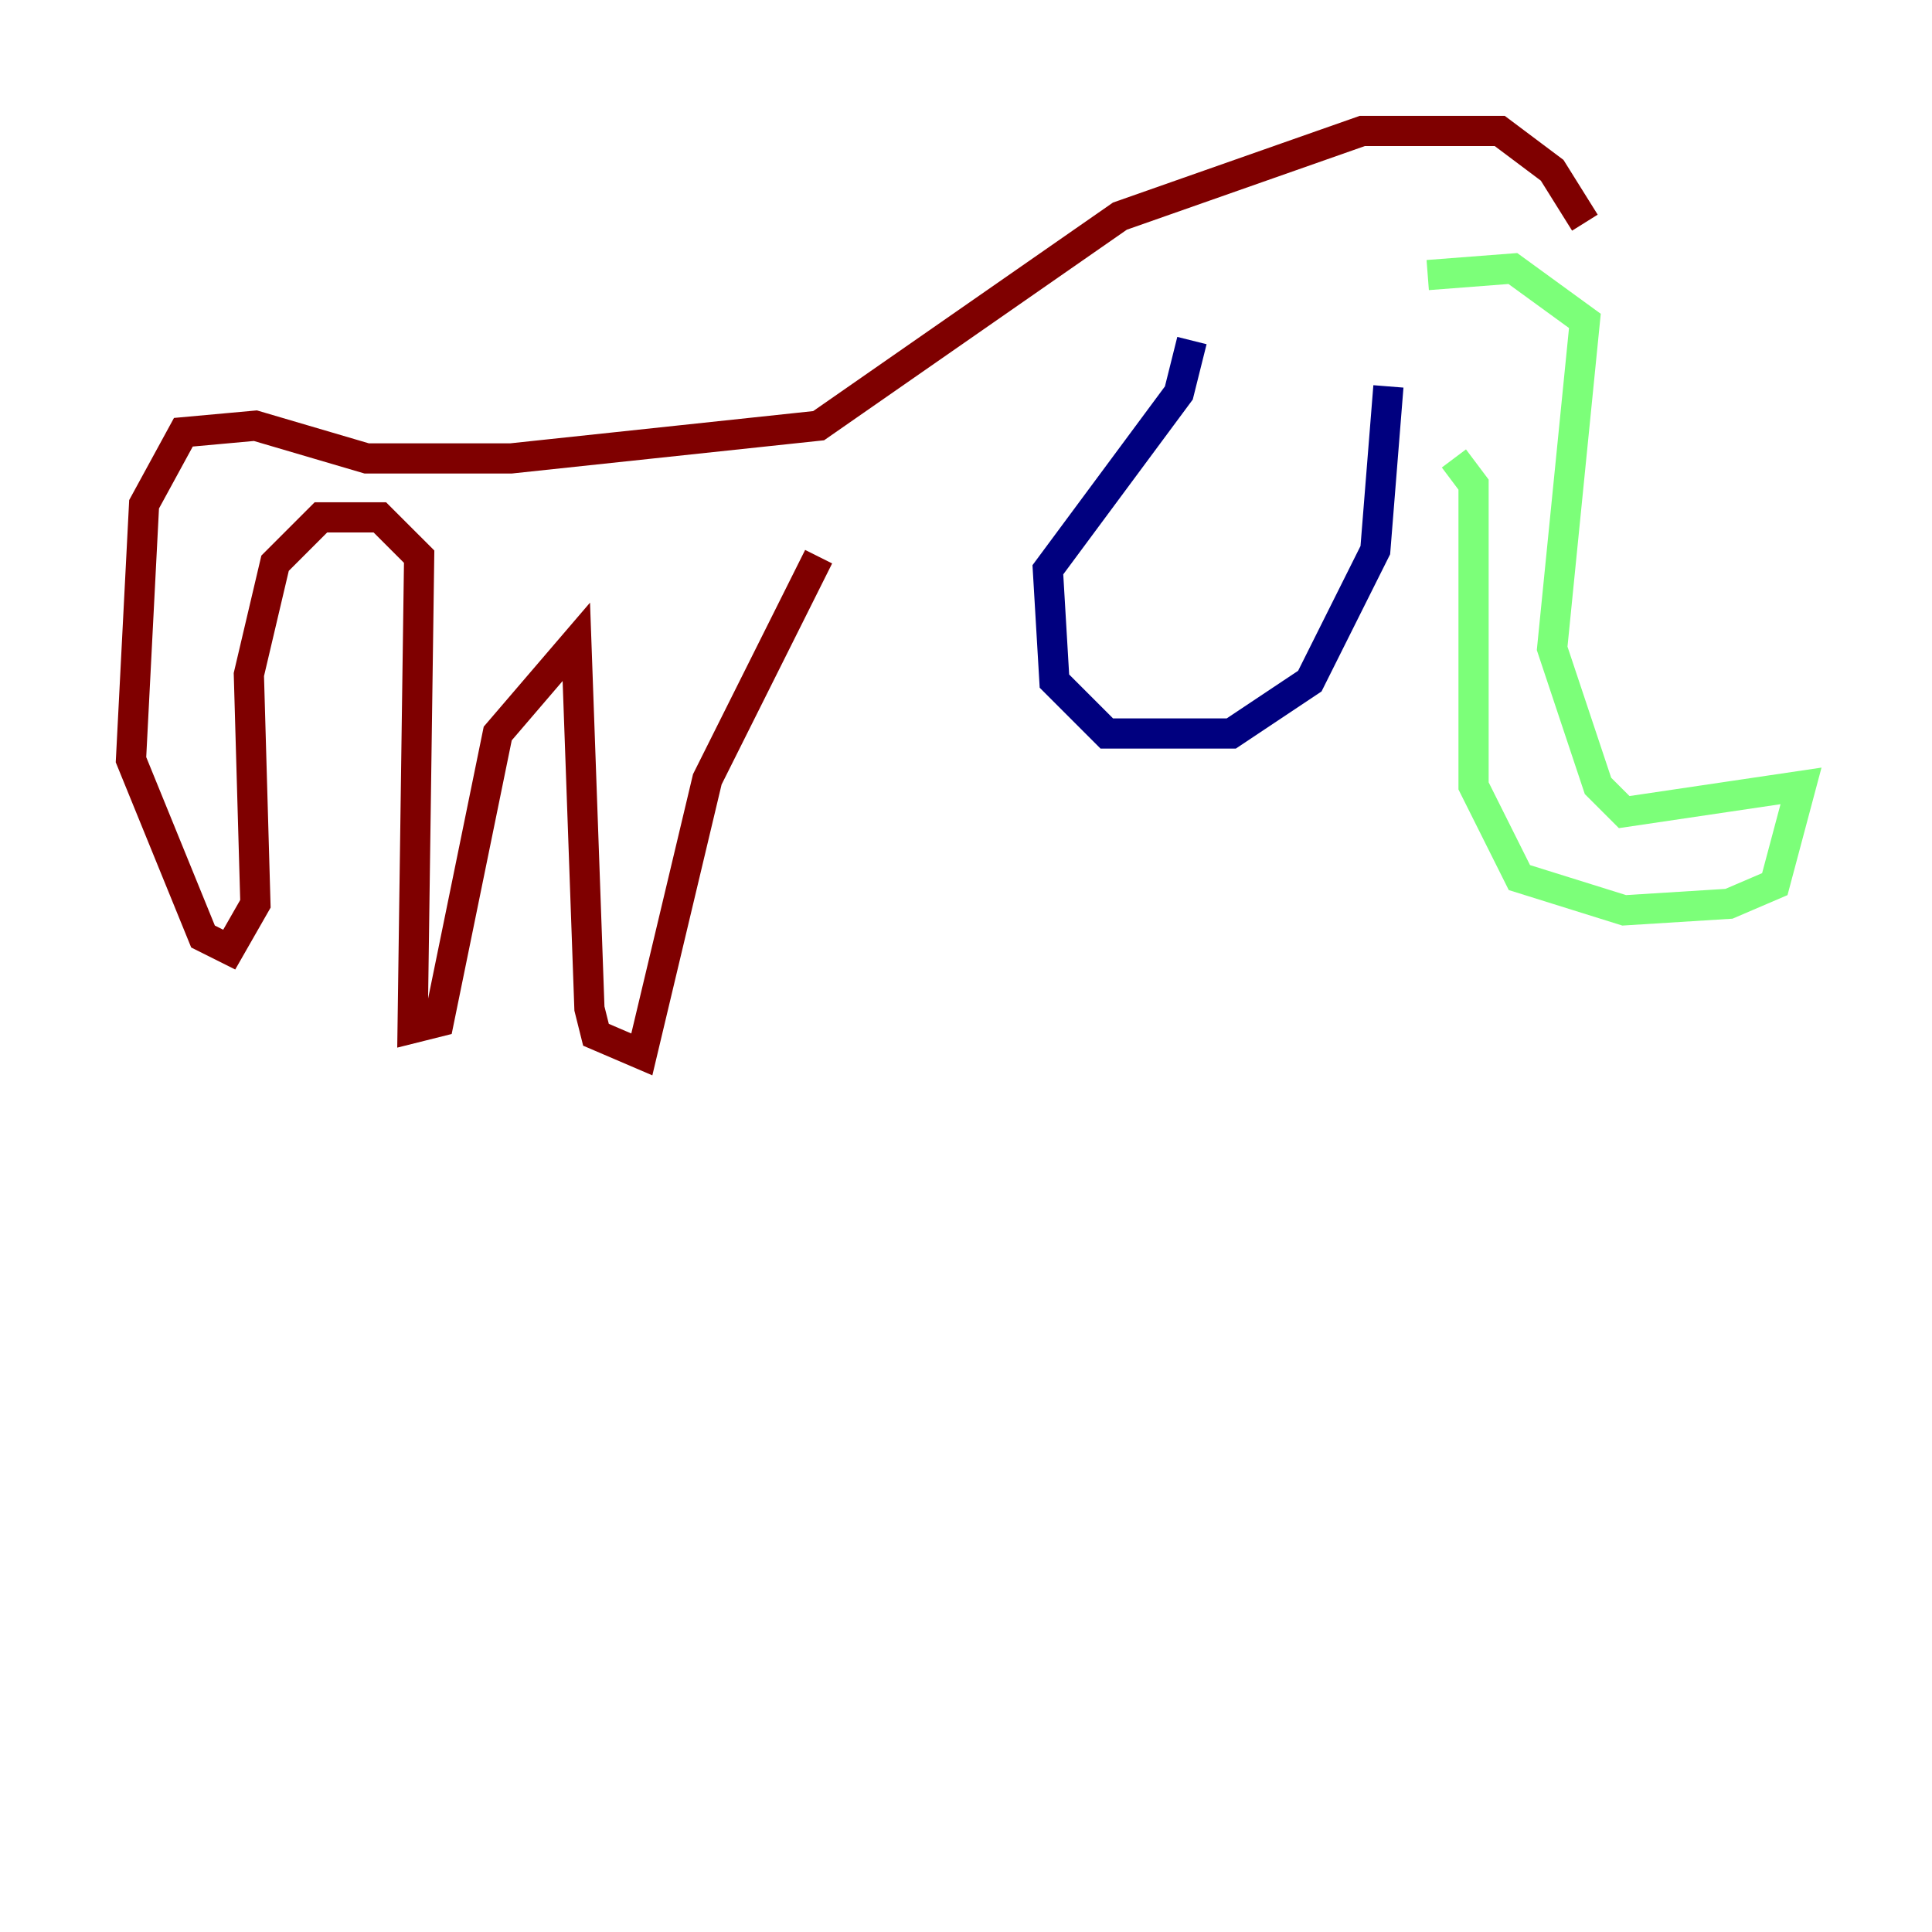 <?xml version="1.0" encoding="utf-8" ?>
<svg baseProfile="tiny" height="128" version="1.2" viewBox="0,0,128,128" width="128" xmlns="http://www.w3.org/2000/svg" xmlns:ev="http://www.w3.org/2001/xml-events" xmlns:xlink="http://www.w3.org/1999/xlink"><defs /><polyline fill="none" points="78.969,22.563 78.102,26.034 69.424,37.749 69.858,45.125 73.329,48.597 81.573,48.597 86.78,45.125 91.119,36.447 91.986,25.6" stroke="#00007f" stroke-width="2" /><polyline fill="none" points="96.325,30.373 97.627,32.108 97.627,52.068 100.664,58.142 107.607,60.312 114.549,59.878 117.586,58.576 119.322,52.068 107.607,53.803 105.871,52.068 102.834,42.956 105.003,21.261 100.231,17.79 94.59,18.224" stroke="#7cff79" stroke-width="2" /><polyline fill="none" points="105.003,14.752 102.834,11.281 99.363,8.678 90.251,8.678 74.197,14.319 54.237,28.203 33.844,30.373 24.298,30.373 16.922,28.203 12.149,28.637 9.546,33.41 8.678,50.332 13.451,62.047 15.186,62.915 16.922,59.878 16.488,44.691 18.224,37.315 21.261,34.278 25.166,34.278 27.77,36.881 27.336,68.122 29.071,67.688 32.976,48.597 38.183,42.522 39.051,66.82 39.485,68.556 42.522,69.858 46.861,51.634 54.237,36.881" stroke="#7f0000" stroke-width="2" /></svg>